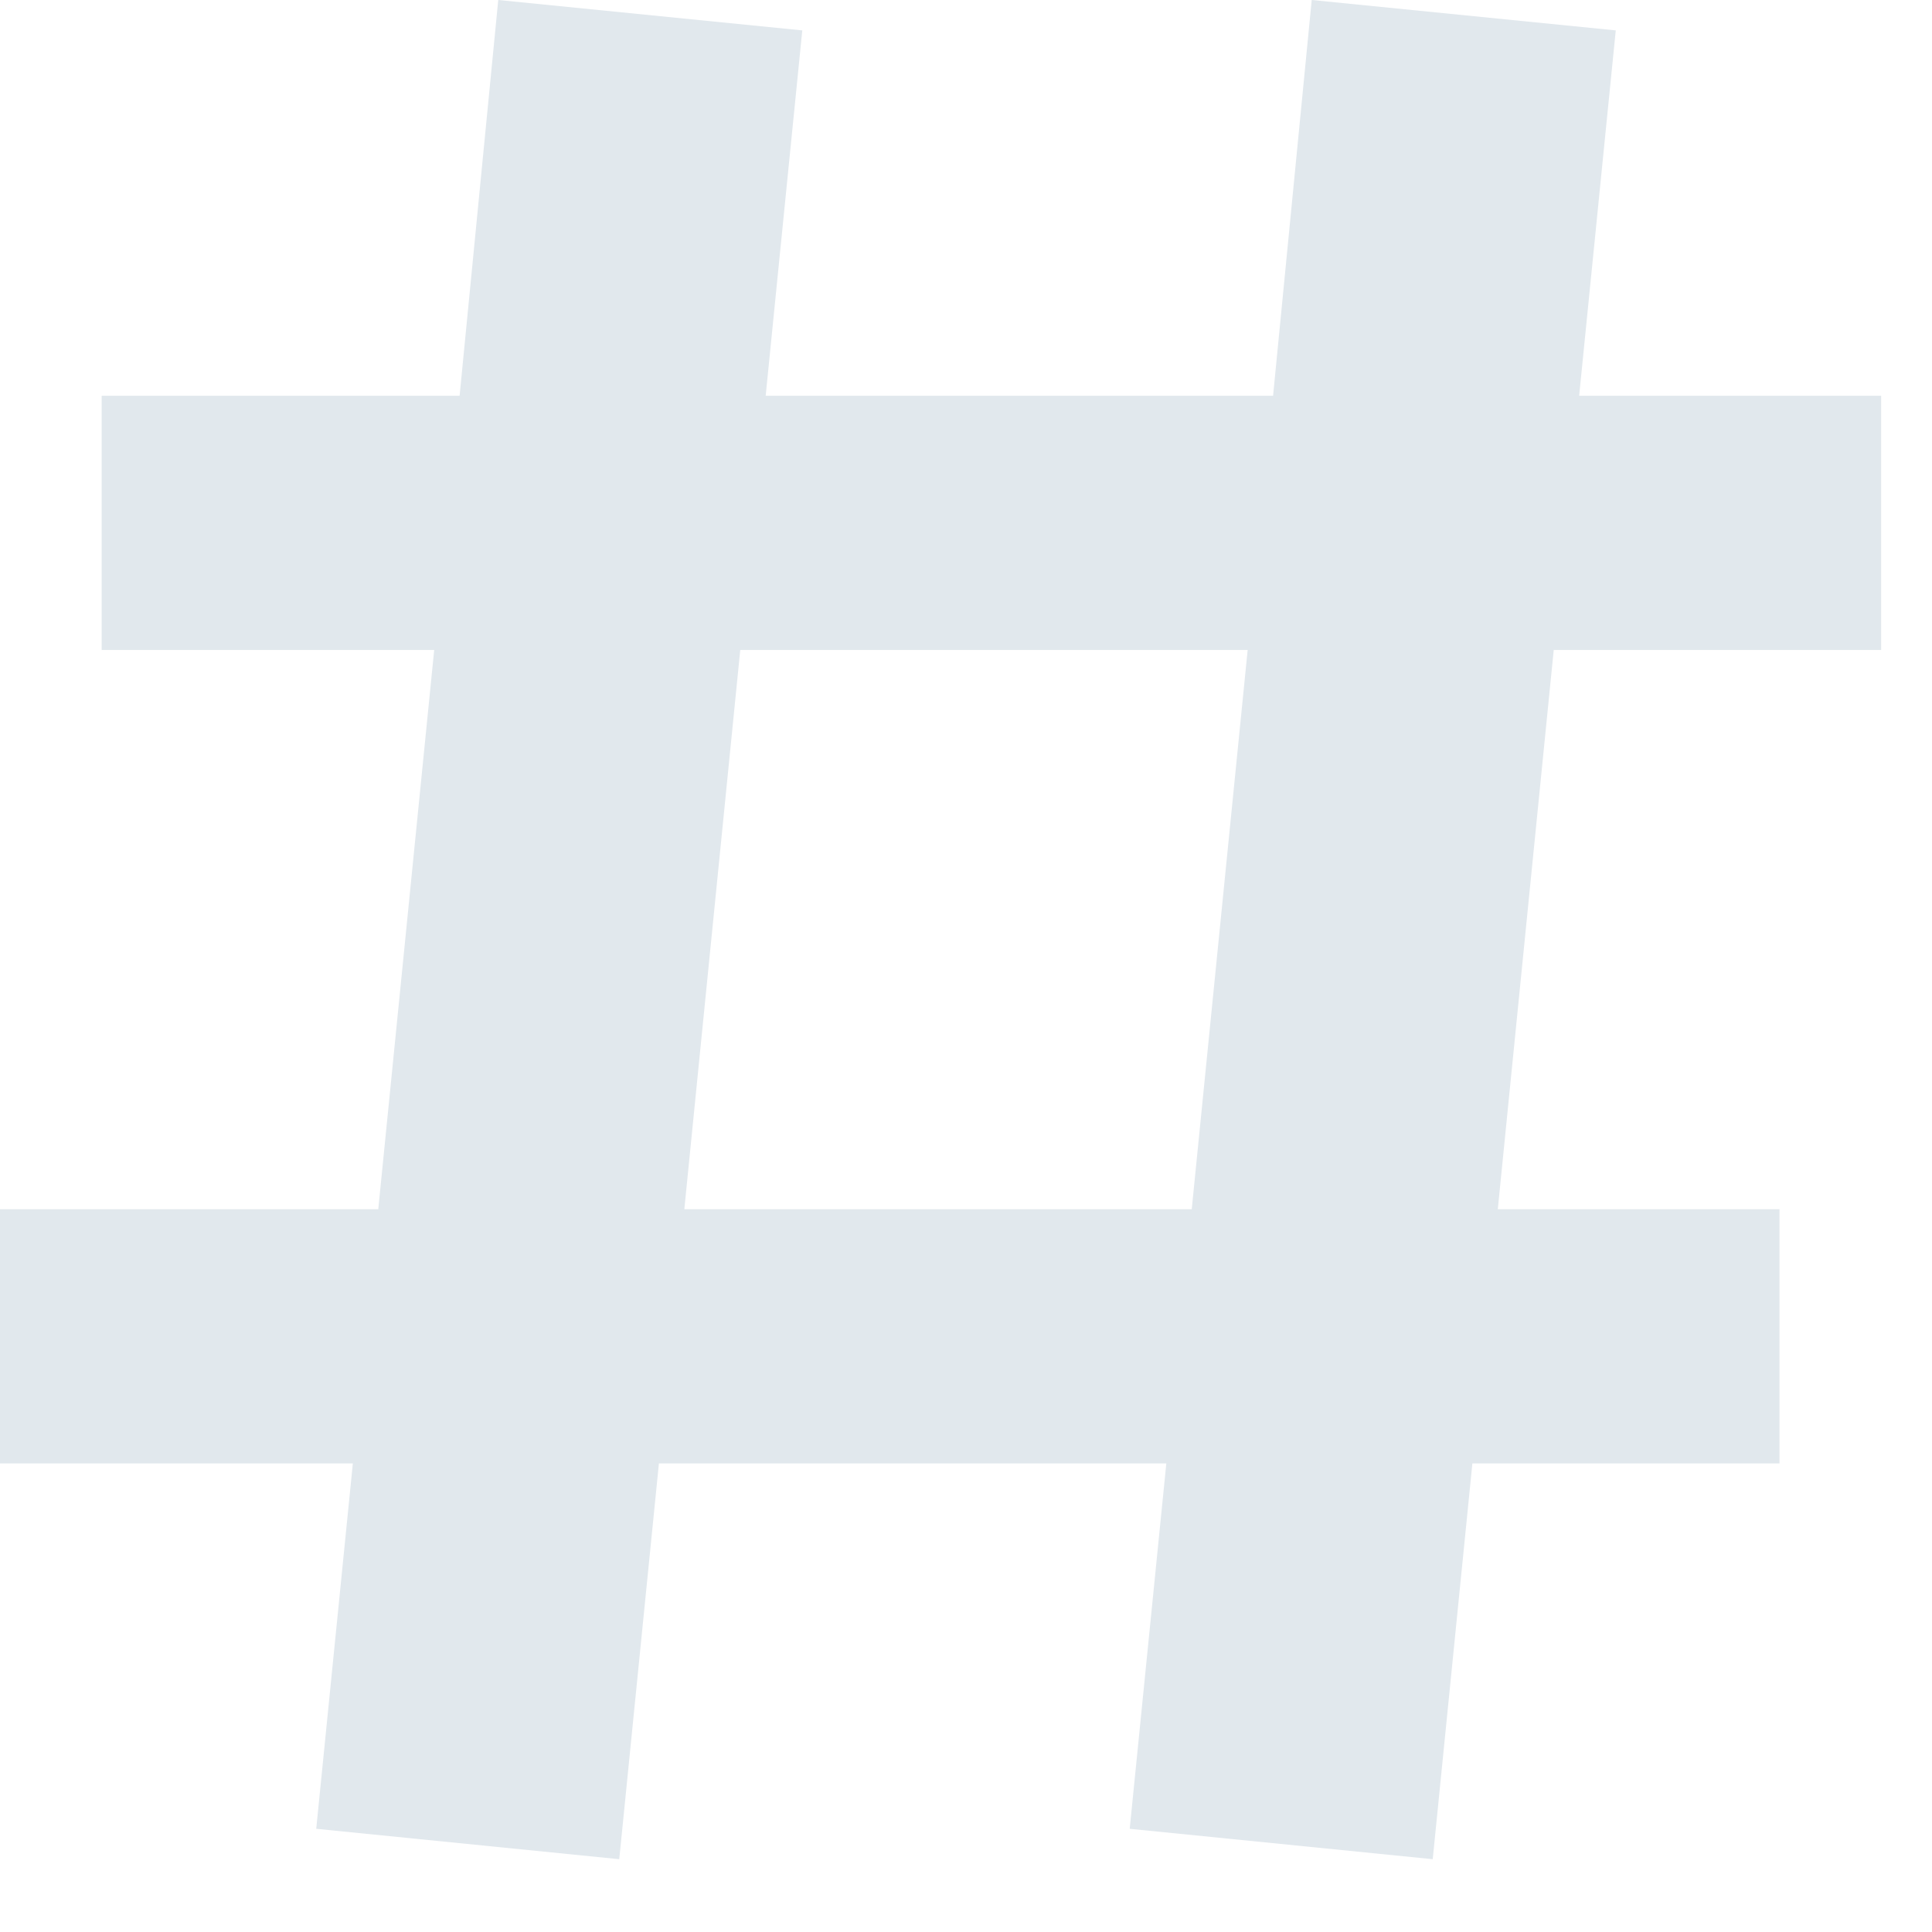 <svg width="19" height="19" viewBox="0 0 19 19" fill="none" xmlns="http://www.w3.org/2000/svg">
<path d="M7.89 0.299L7.53 3.892H12.52L12.9 0L15.89 0.299L15.53 3.892H18.5V6.392H15.28L14.73 11.892H17.5V14.392H14.48L14.09 18.284L11.11 17.985L11.47 14.392H6.48L6.09 18.284L3.11 17.985L3.47 14.392H0V11.892H3.72L4.27 6.392H1V3.892H4.52L4.9 0L7.89 0.299ZM11.72 11.892L12.27 6.392H7.28L6.73 11.892H11.72Z" fill="#E1E8ED"/>
</svg>
